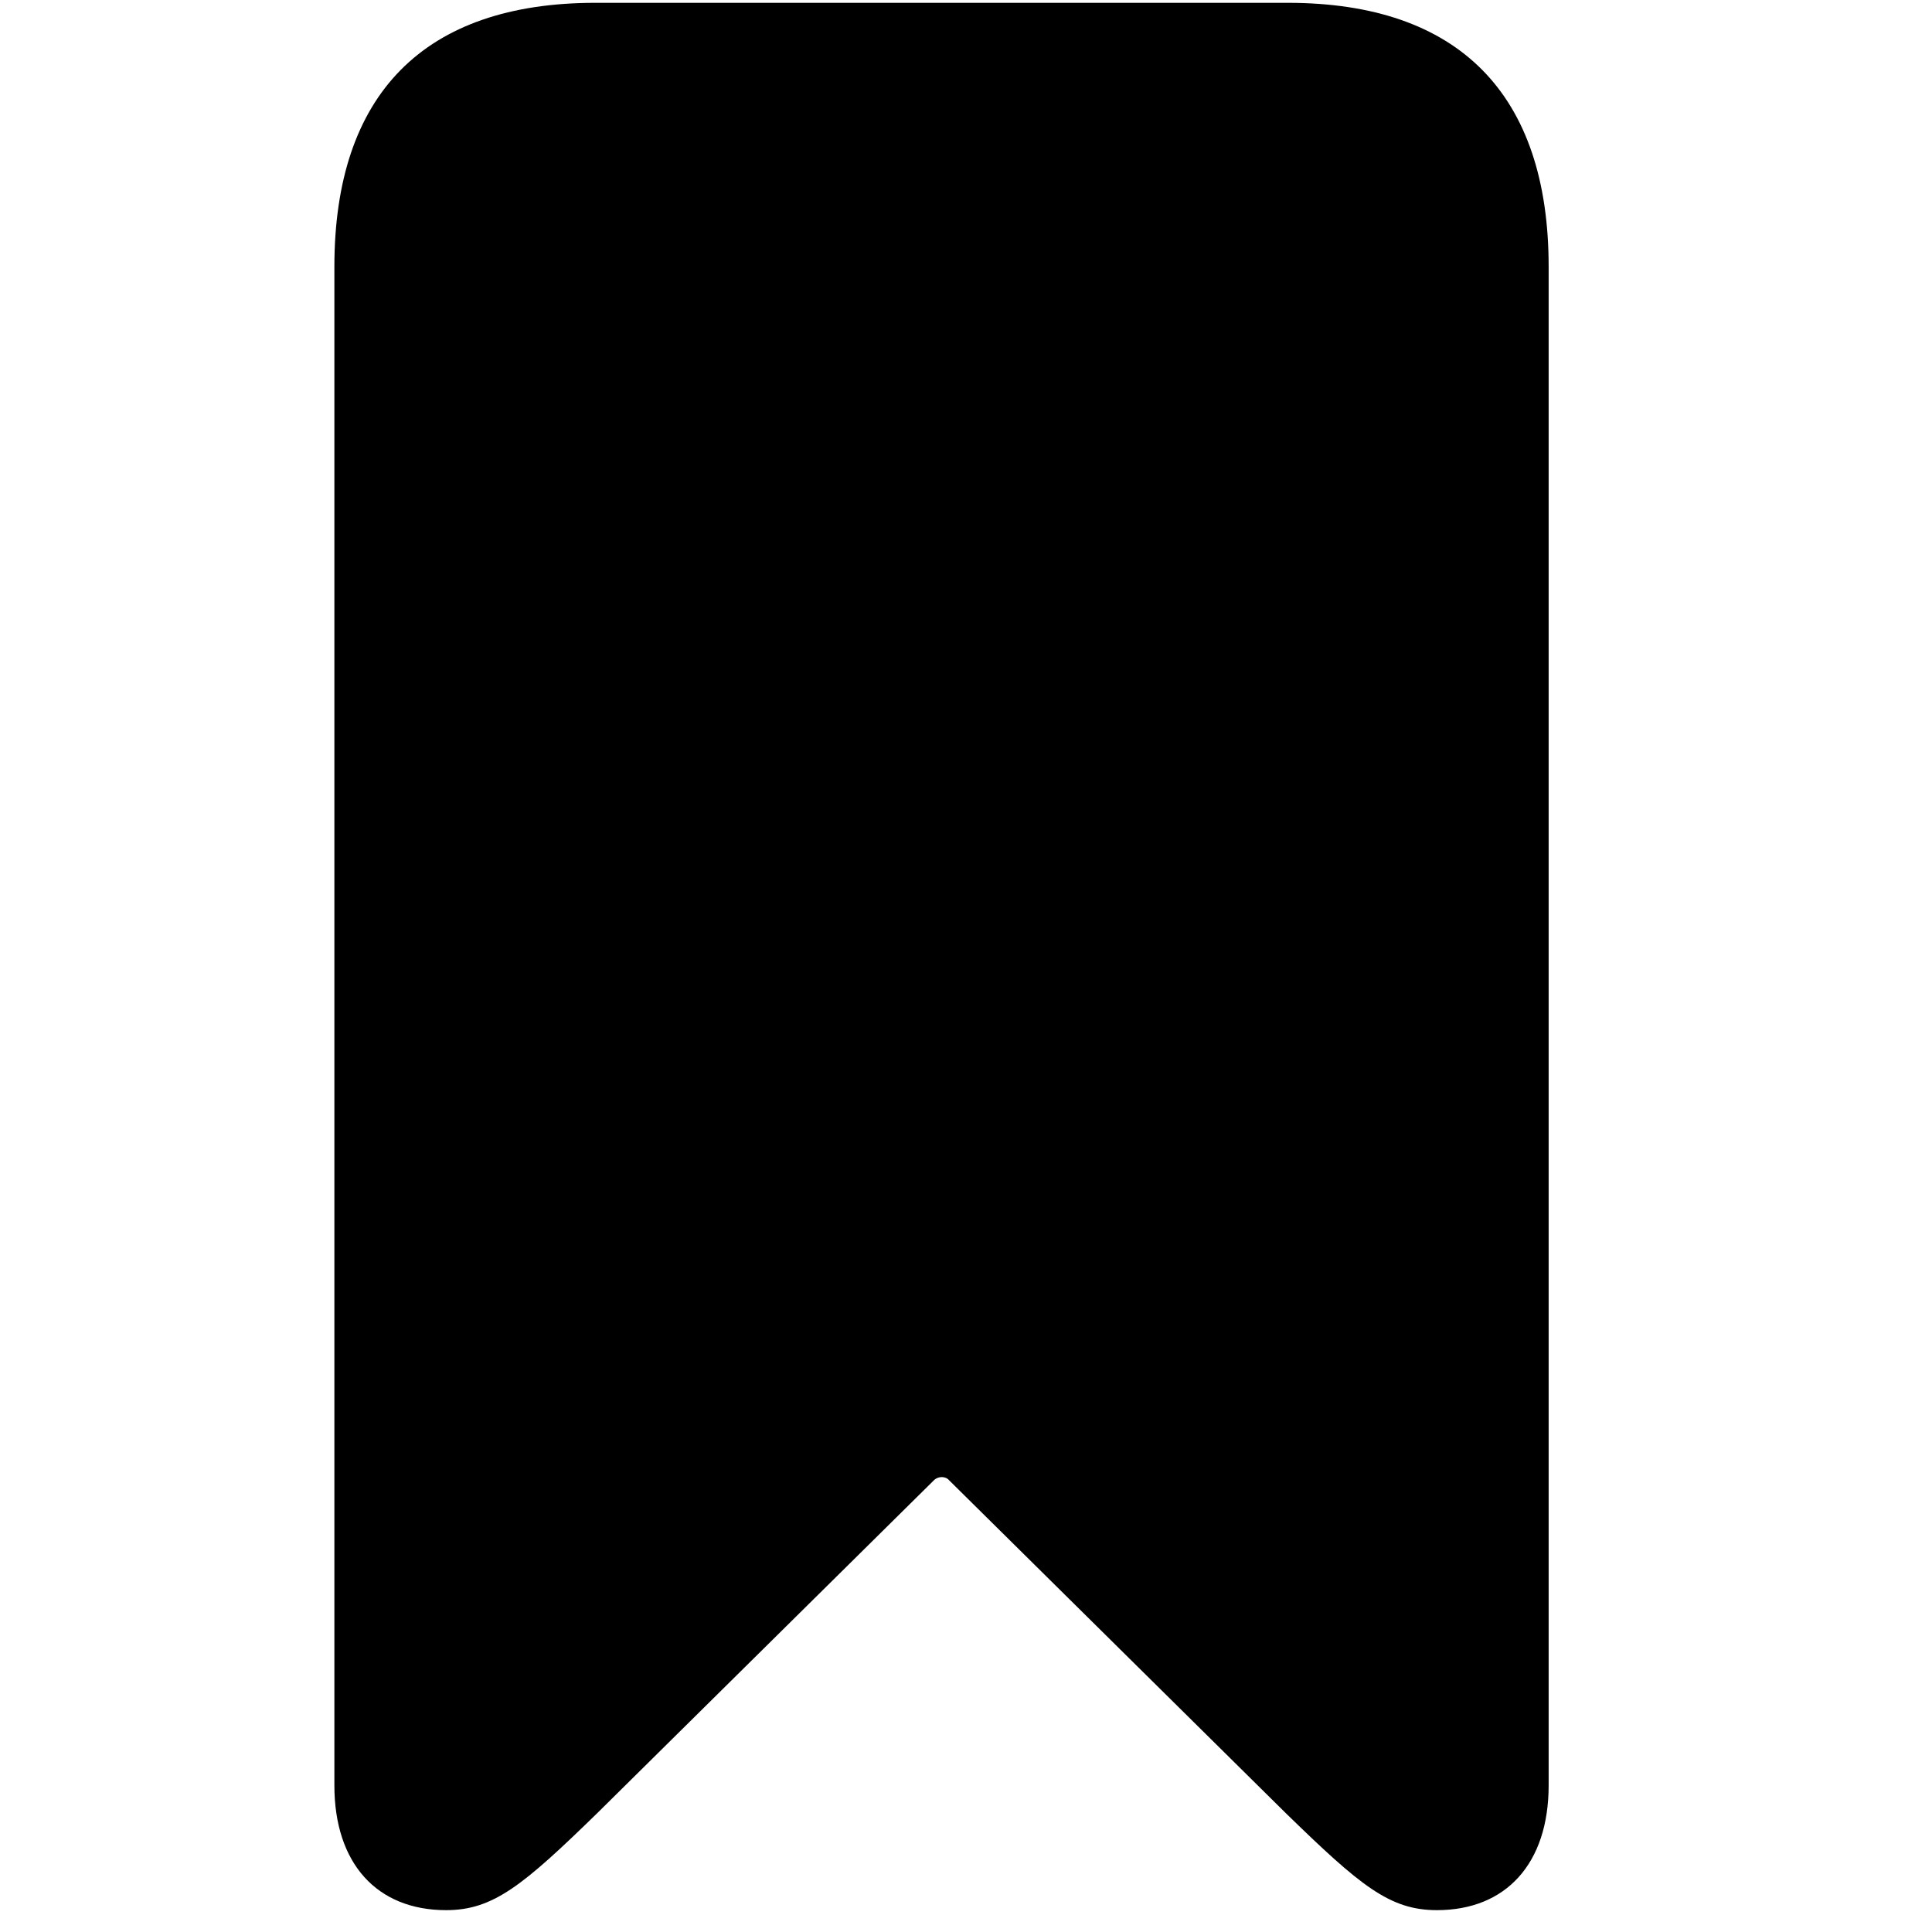 <svg width="22" height="22" viewBox="0 0 17 26" fill="none" xmlns="http://www.w3.org/2000/svg">
<path d="M1.504 25.706C2.137 25.706 2.538 25.375 3.542 24.396L8.069 19.92C8.126 19.864 8.225 19.864 8.272 19.92L12.801 24.398C13.807 25.378 14.202 25.706 14.837 25.706C15.768 25.706 16.341 25.078 16.341 24.027V3.589C16.341 1.265 15.131 0.038 12.829 0.038H3.513C1.208 0.038 0 1.265 0 3.589V24.027C0 25.078 0.573 25.706 1.504 25.706Z" fill="black"/>
</svg>
